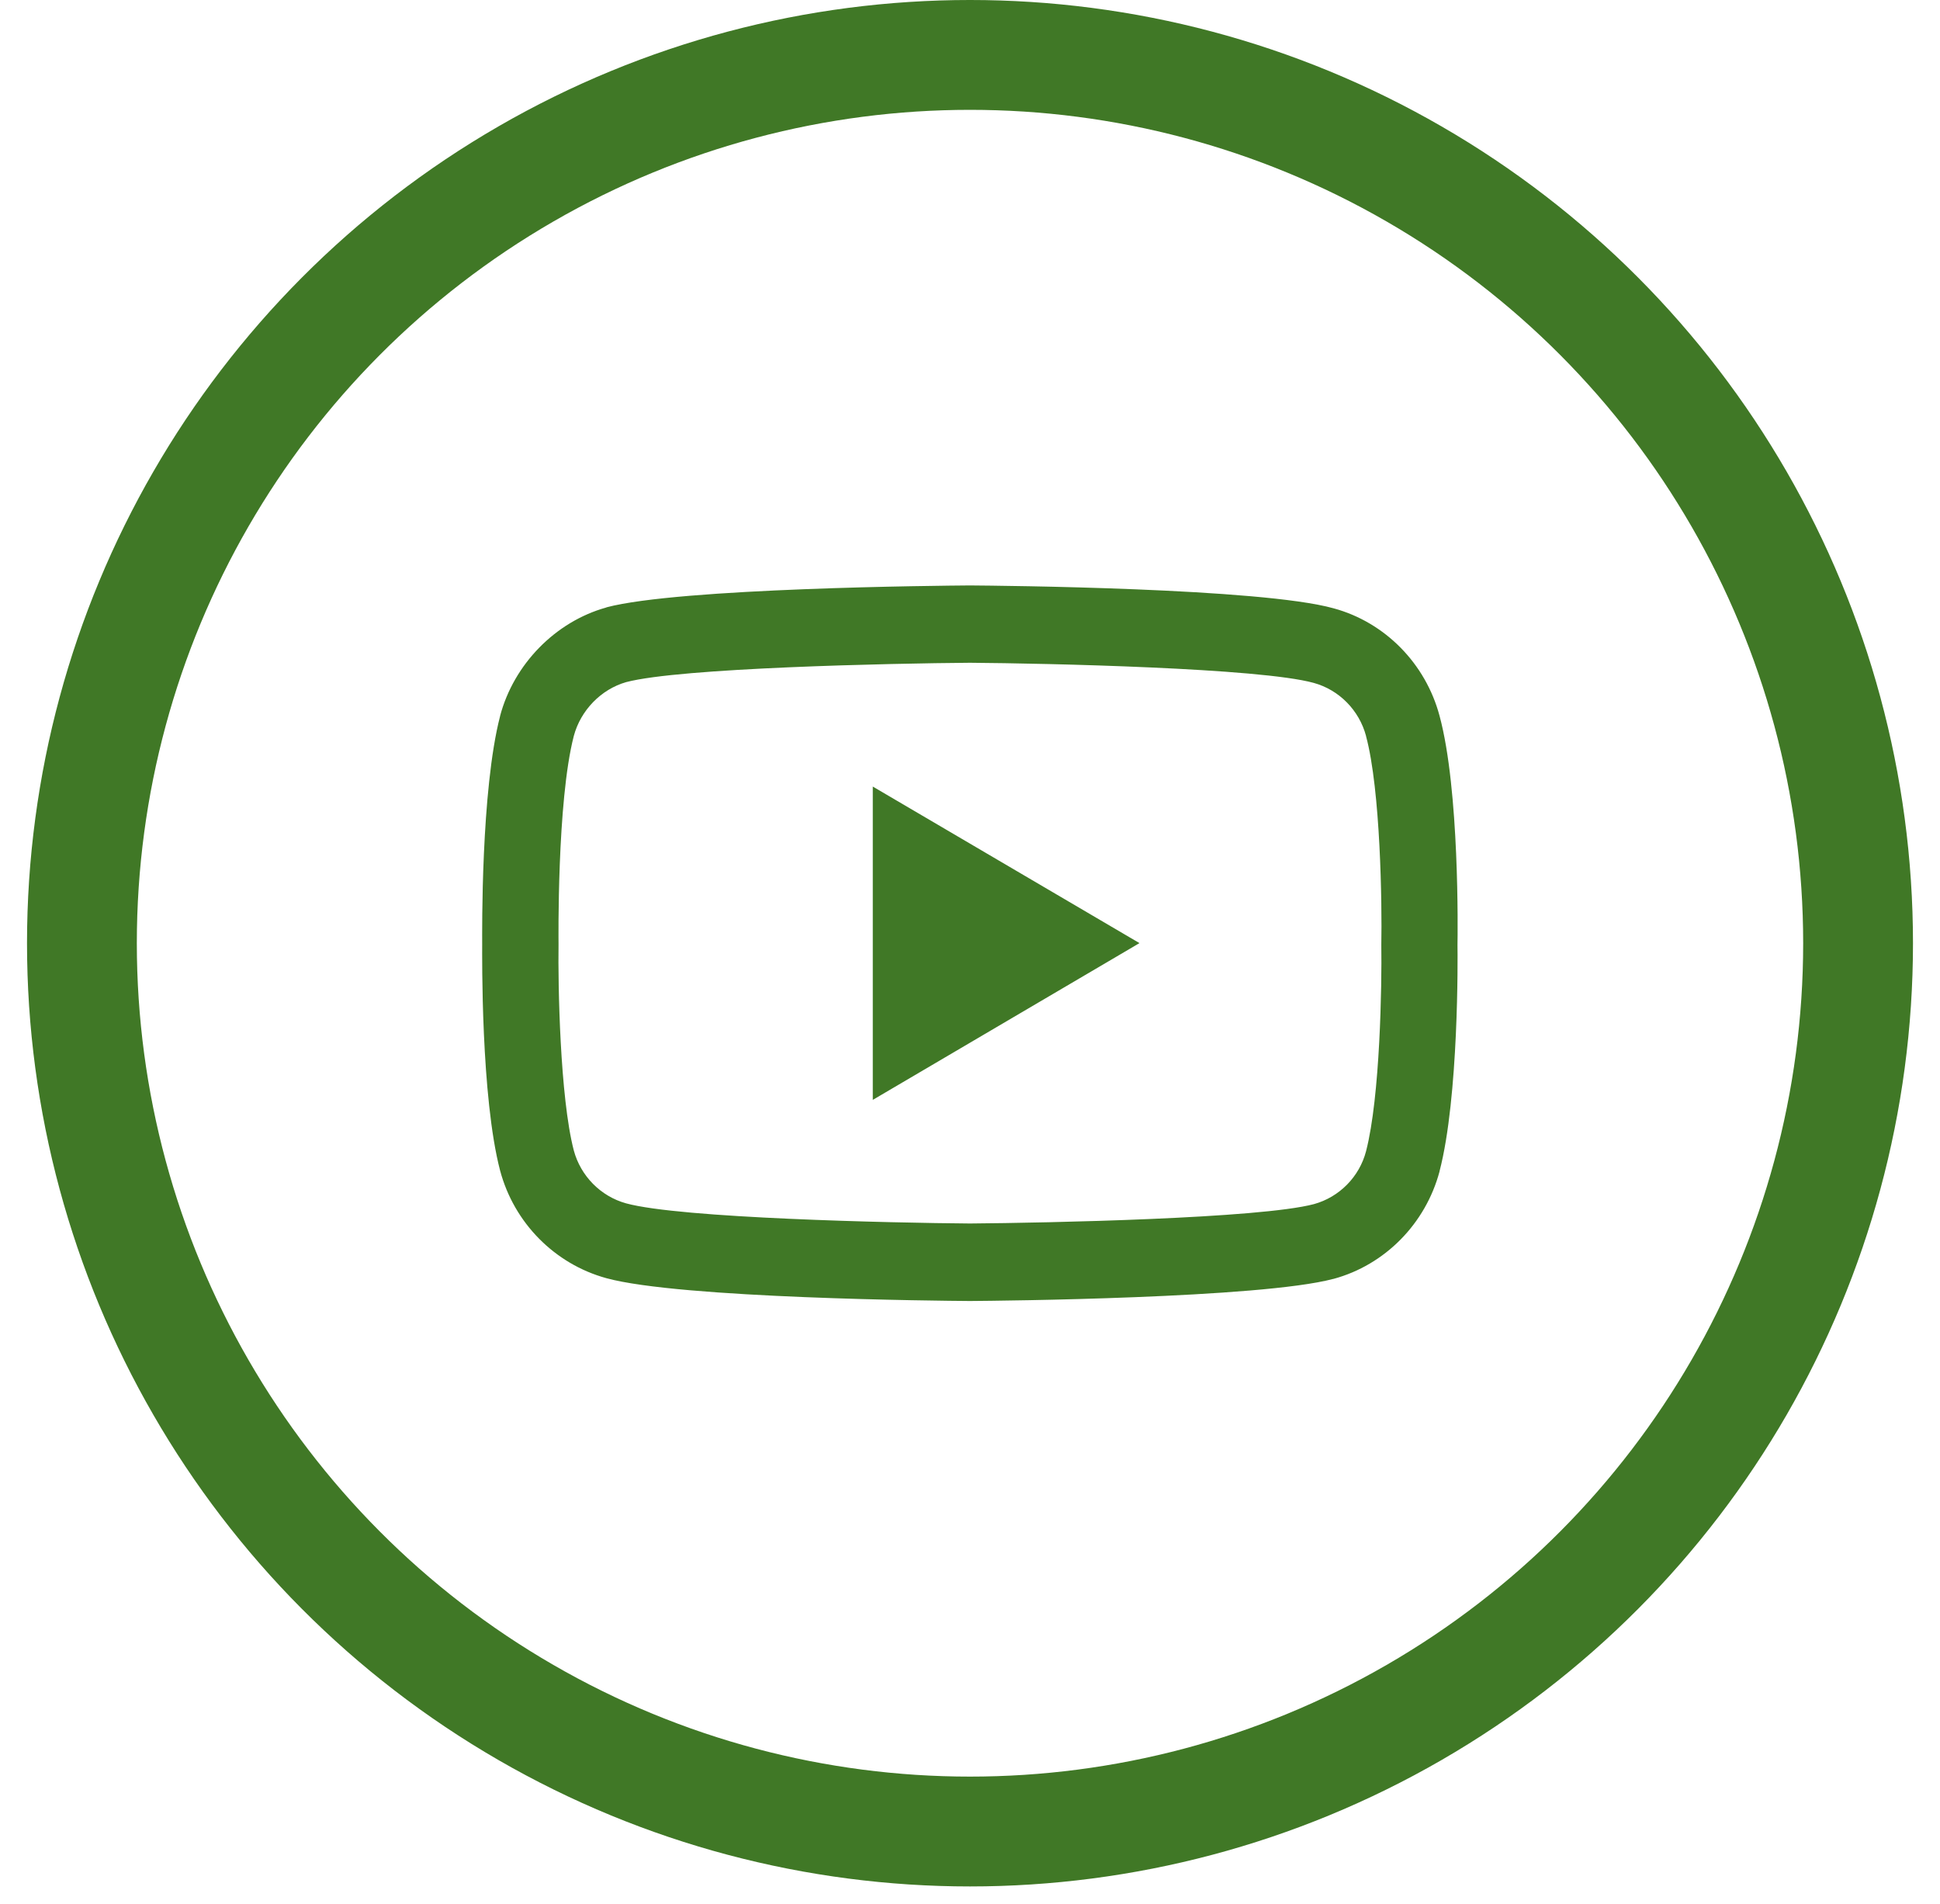 <svg width="53" height="52" viewBox="0 0 53 52" fill="none" xmlns="http://www.w3.org/2000/svg">
<circle cx="26.5" cy="25.762" r="24.262" stroke="#407826" stroke-width="3"/>
<g clip-path="url(#clip0)">
<path d="M26.498 35.534H26.493C25.69 35.529 18.581 35.465 16.563 34.91C15.155 34.523 14.044 33.401 13.663 31.973C13.136 29.962 13.173 26.098 13.173 25.786C13.173 25.479 13.136 21.584 13.663 19.557V19.552C14.039 18.139 15.176 16.98 16.558 16.594C16.563 16.594 16.563 16.594 16.568 16.588C18.561 16.059 25.685 15.996 26.488 15.99H26.503C27.312 15.996 34.441 16.059 36.434 16.615C37.837 16.996 38.947 18.123 39.328 19.552C39.876 21.579 39.824 25.484 39.818 25.812C39.824 26.135 39.855 29.967 39.328 31.988V31.994C38.947 33.422 37.837 34.55 36.428 34.931H36.423C34.431 35.46 27.307 35.529 26.503 35.534H26.498ZM15.676 20.102C15.212 21.891 15.259 25.738 15.259 25.775V25.802C15.243 26.871 15.296 29.962 15.676 31.422C15.864 32.121 16.412 32.676 17.105 32.867C18.592 33.274 24.381 33.401 26.498 33.417C28.621 33.401 34.42 33.28 35.896 32.888C36.59 32.697 37.138 32.142 37.32 31.443C37.706 29.956 37.753 26.881 37.737 25.823C37.737 25.812 37.737 25.802 37.737 25.791C37.758 24.712 37.717 21.584 37.32 20.108V20.102C37.132 19.398 36.585 18.843 35.891 18.652C34.42 18.245 28.621 18.118 26.498 18.102C24.376 18.118 18.587 18.239 17.105 18.631C16.422 18.827 15.864 19.398 15.676 20.102ZM23.844 30.041V21.483L31.13 25.759L23.844 30.041Z" fill="#407826"/>
</g>
<defs>
<clipPath id="clip0">
<rect width="26.651" height="19.544" fill="white" transform="translate(13.175 15.99)"/>
</clipPath>
</defs>
</svg>
